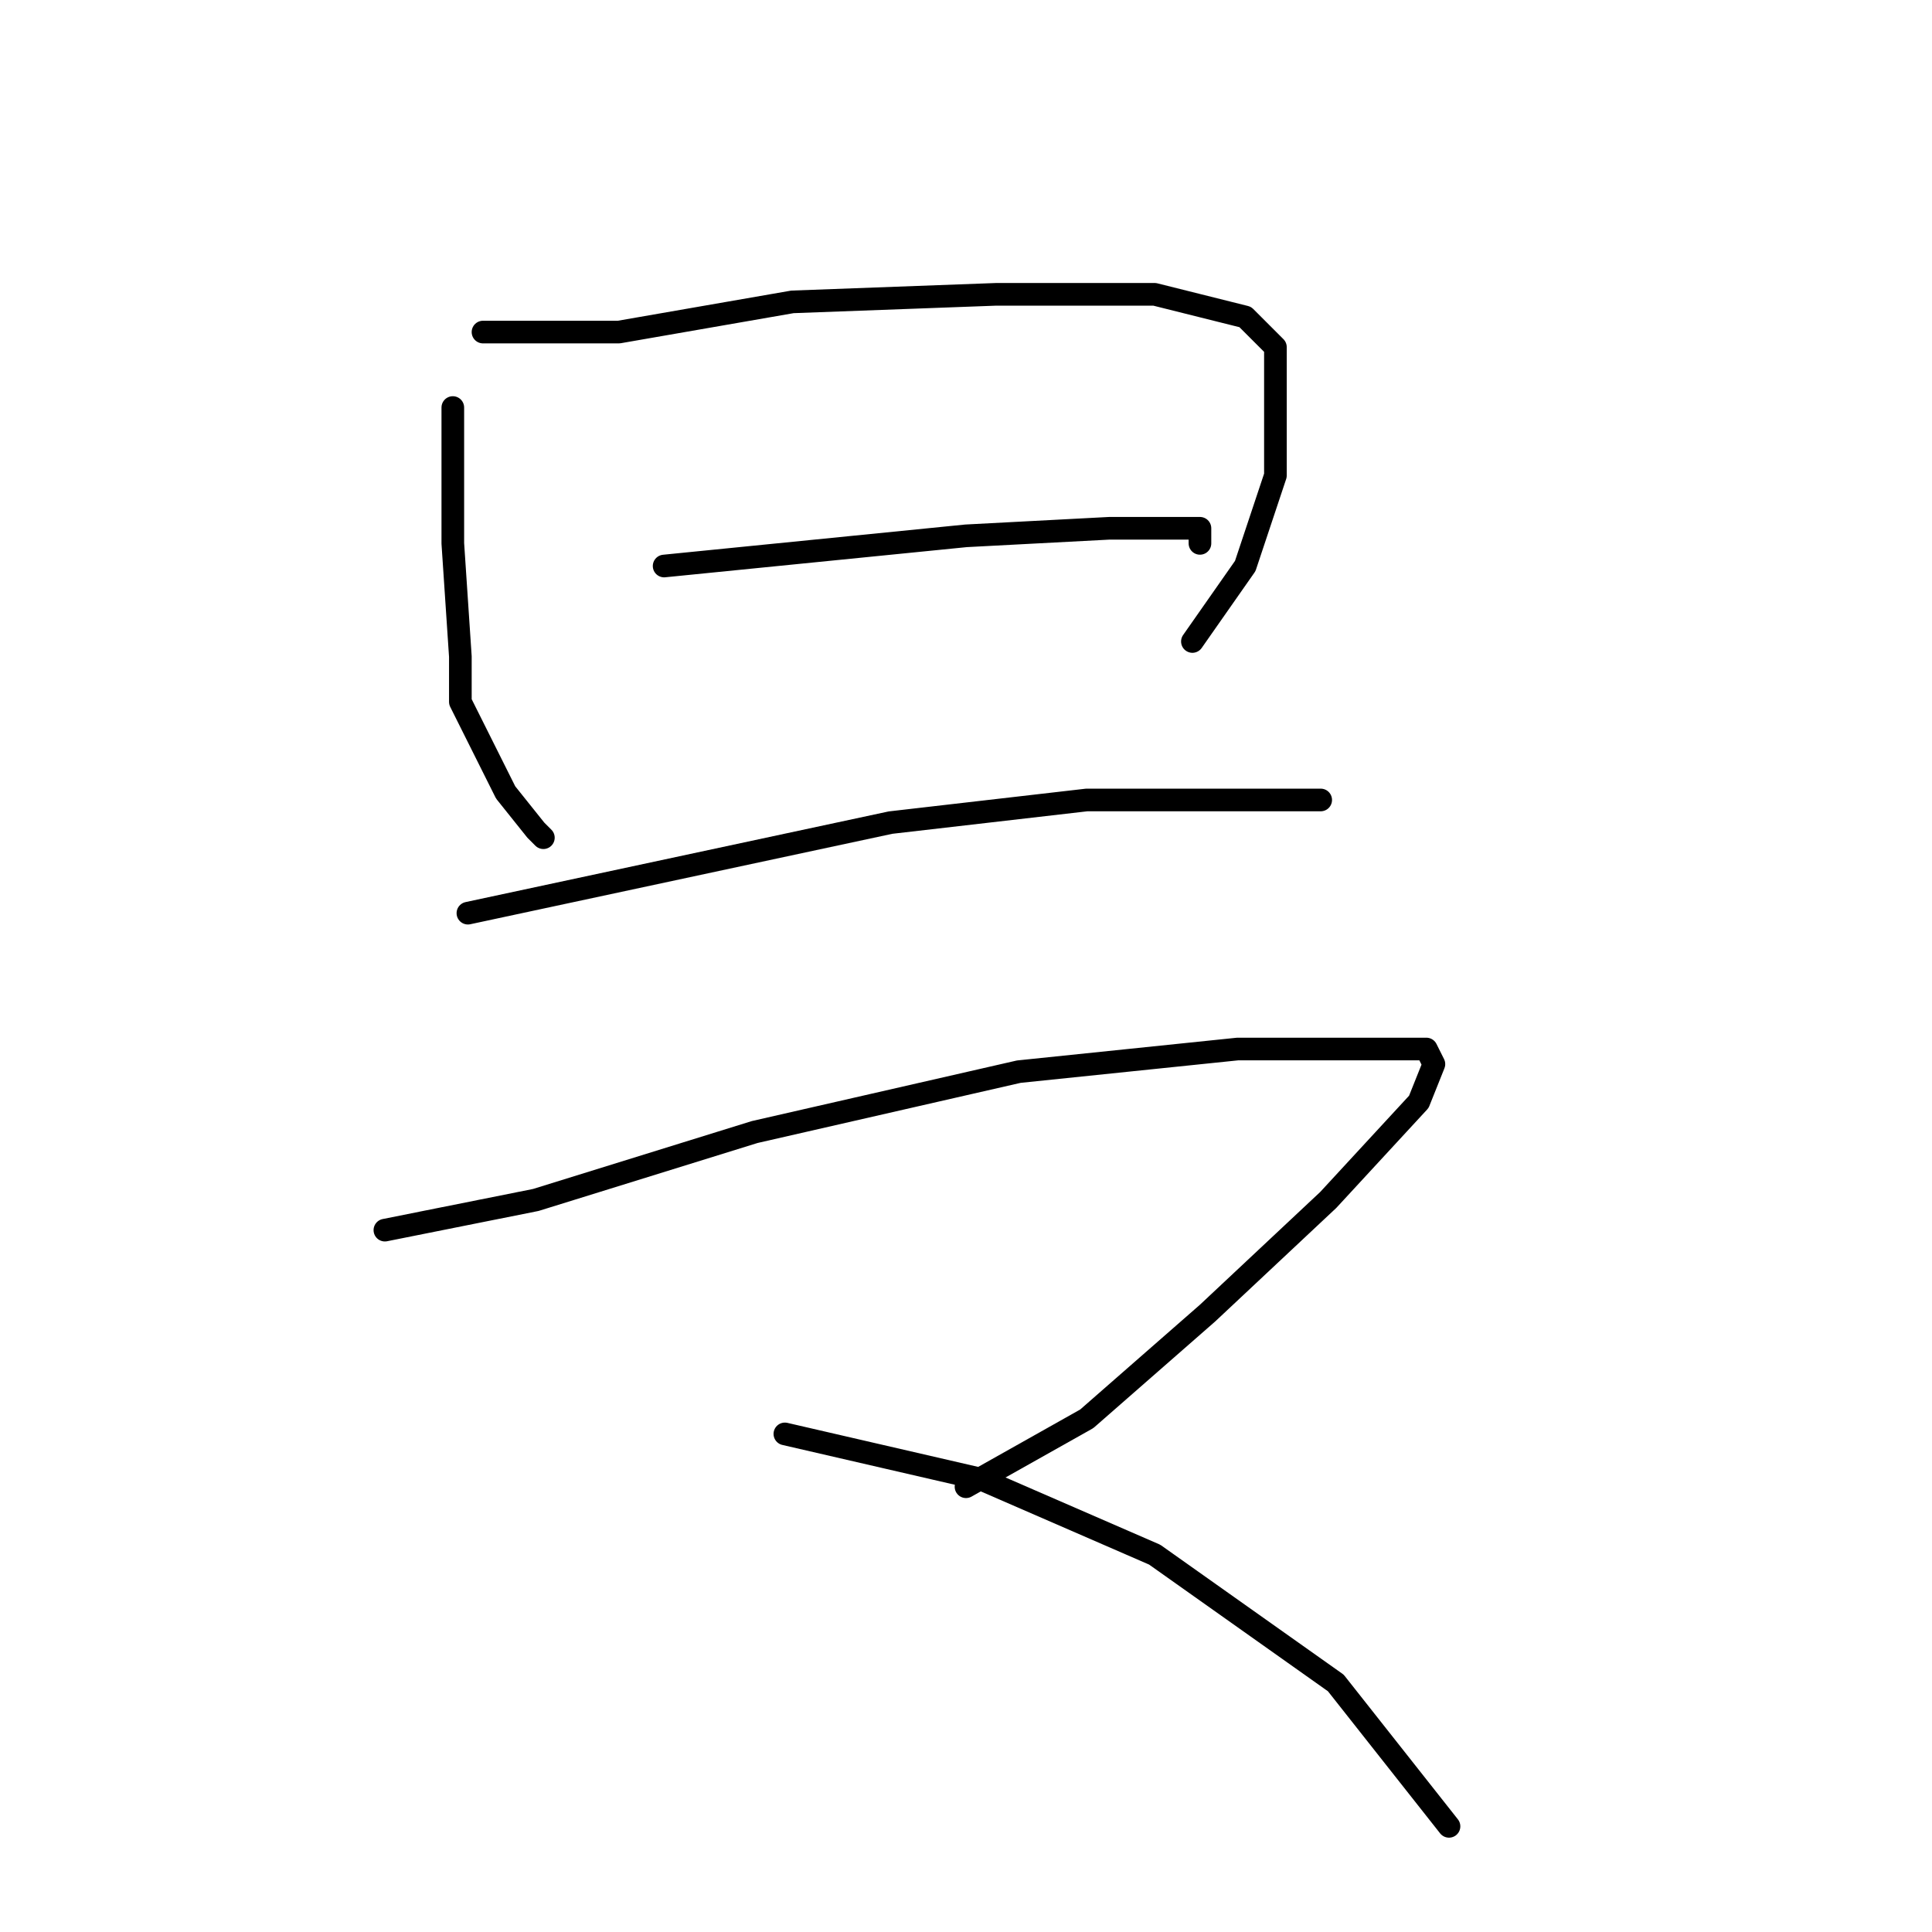 <?xml version="1.0" standalone="no"?>
    <svg width="256" height="256" xmlns="http://www.w3.org/2000/svg" version="1.1">
    <polyline stroke="black" stroke-width="3" stroke-linecap="round" fill="transparent" stroke-linejoin="round" points="60 54 60 63 60 72 61 87 61 93 67 105 71 110 72 111 72 111 " />
        <polyline stroke="black" stroke-width="3" stroke-linecap="round" fill="transparent" stroke-linejoin="round" points="64 44 73 44 82 44 105 40 132 39 153 39 165 42 169 46 169 52 169 63 165 75 158 85 158 85 " />
        <polyline stroke="black" stroke-width="3" stroke-linecap="round" fill="transparent" stroke-linejoin="round" points="88 75 108 73 128 71 147 70 159 70 159 72 159 72 " />
        <polyline stroke="black" stroke-width="3" stroke-linecap="round" fill="transparent" stroke-linejoin="round" points="62 121 90 115 118 109 144 106 165 106 175 106 175 106 " />
        <polyline stroke="black" stroke-width="3" stroke-linecap="round" fill="transparent" stroke-linejoin="round" points="51 163 61 161 71 159 100 150 135 142 164 139 182 139 189 139 190 141 188 146 176 159 160 174 144 188 128 197 128 197 " />
        <polyline stroke="black" stroke-width="3" stroke-linecap="round" fill="transparent" stroke-linejoin="round" points="104 190 117 193 130 196 153 206 177 223 192 242 192 242 " />
        </svg>